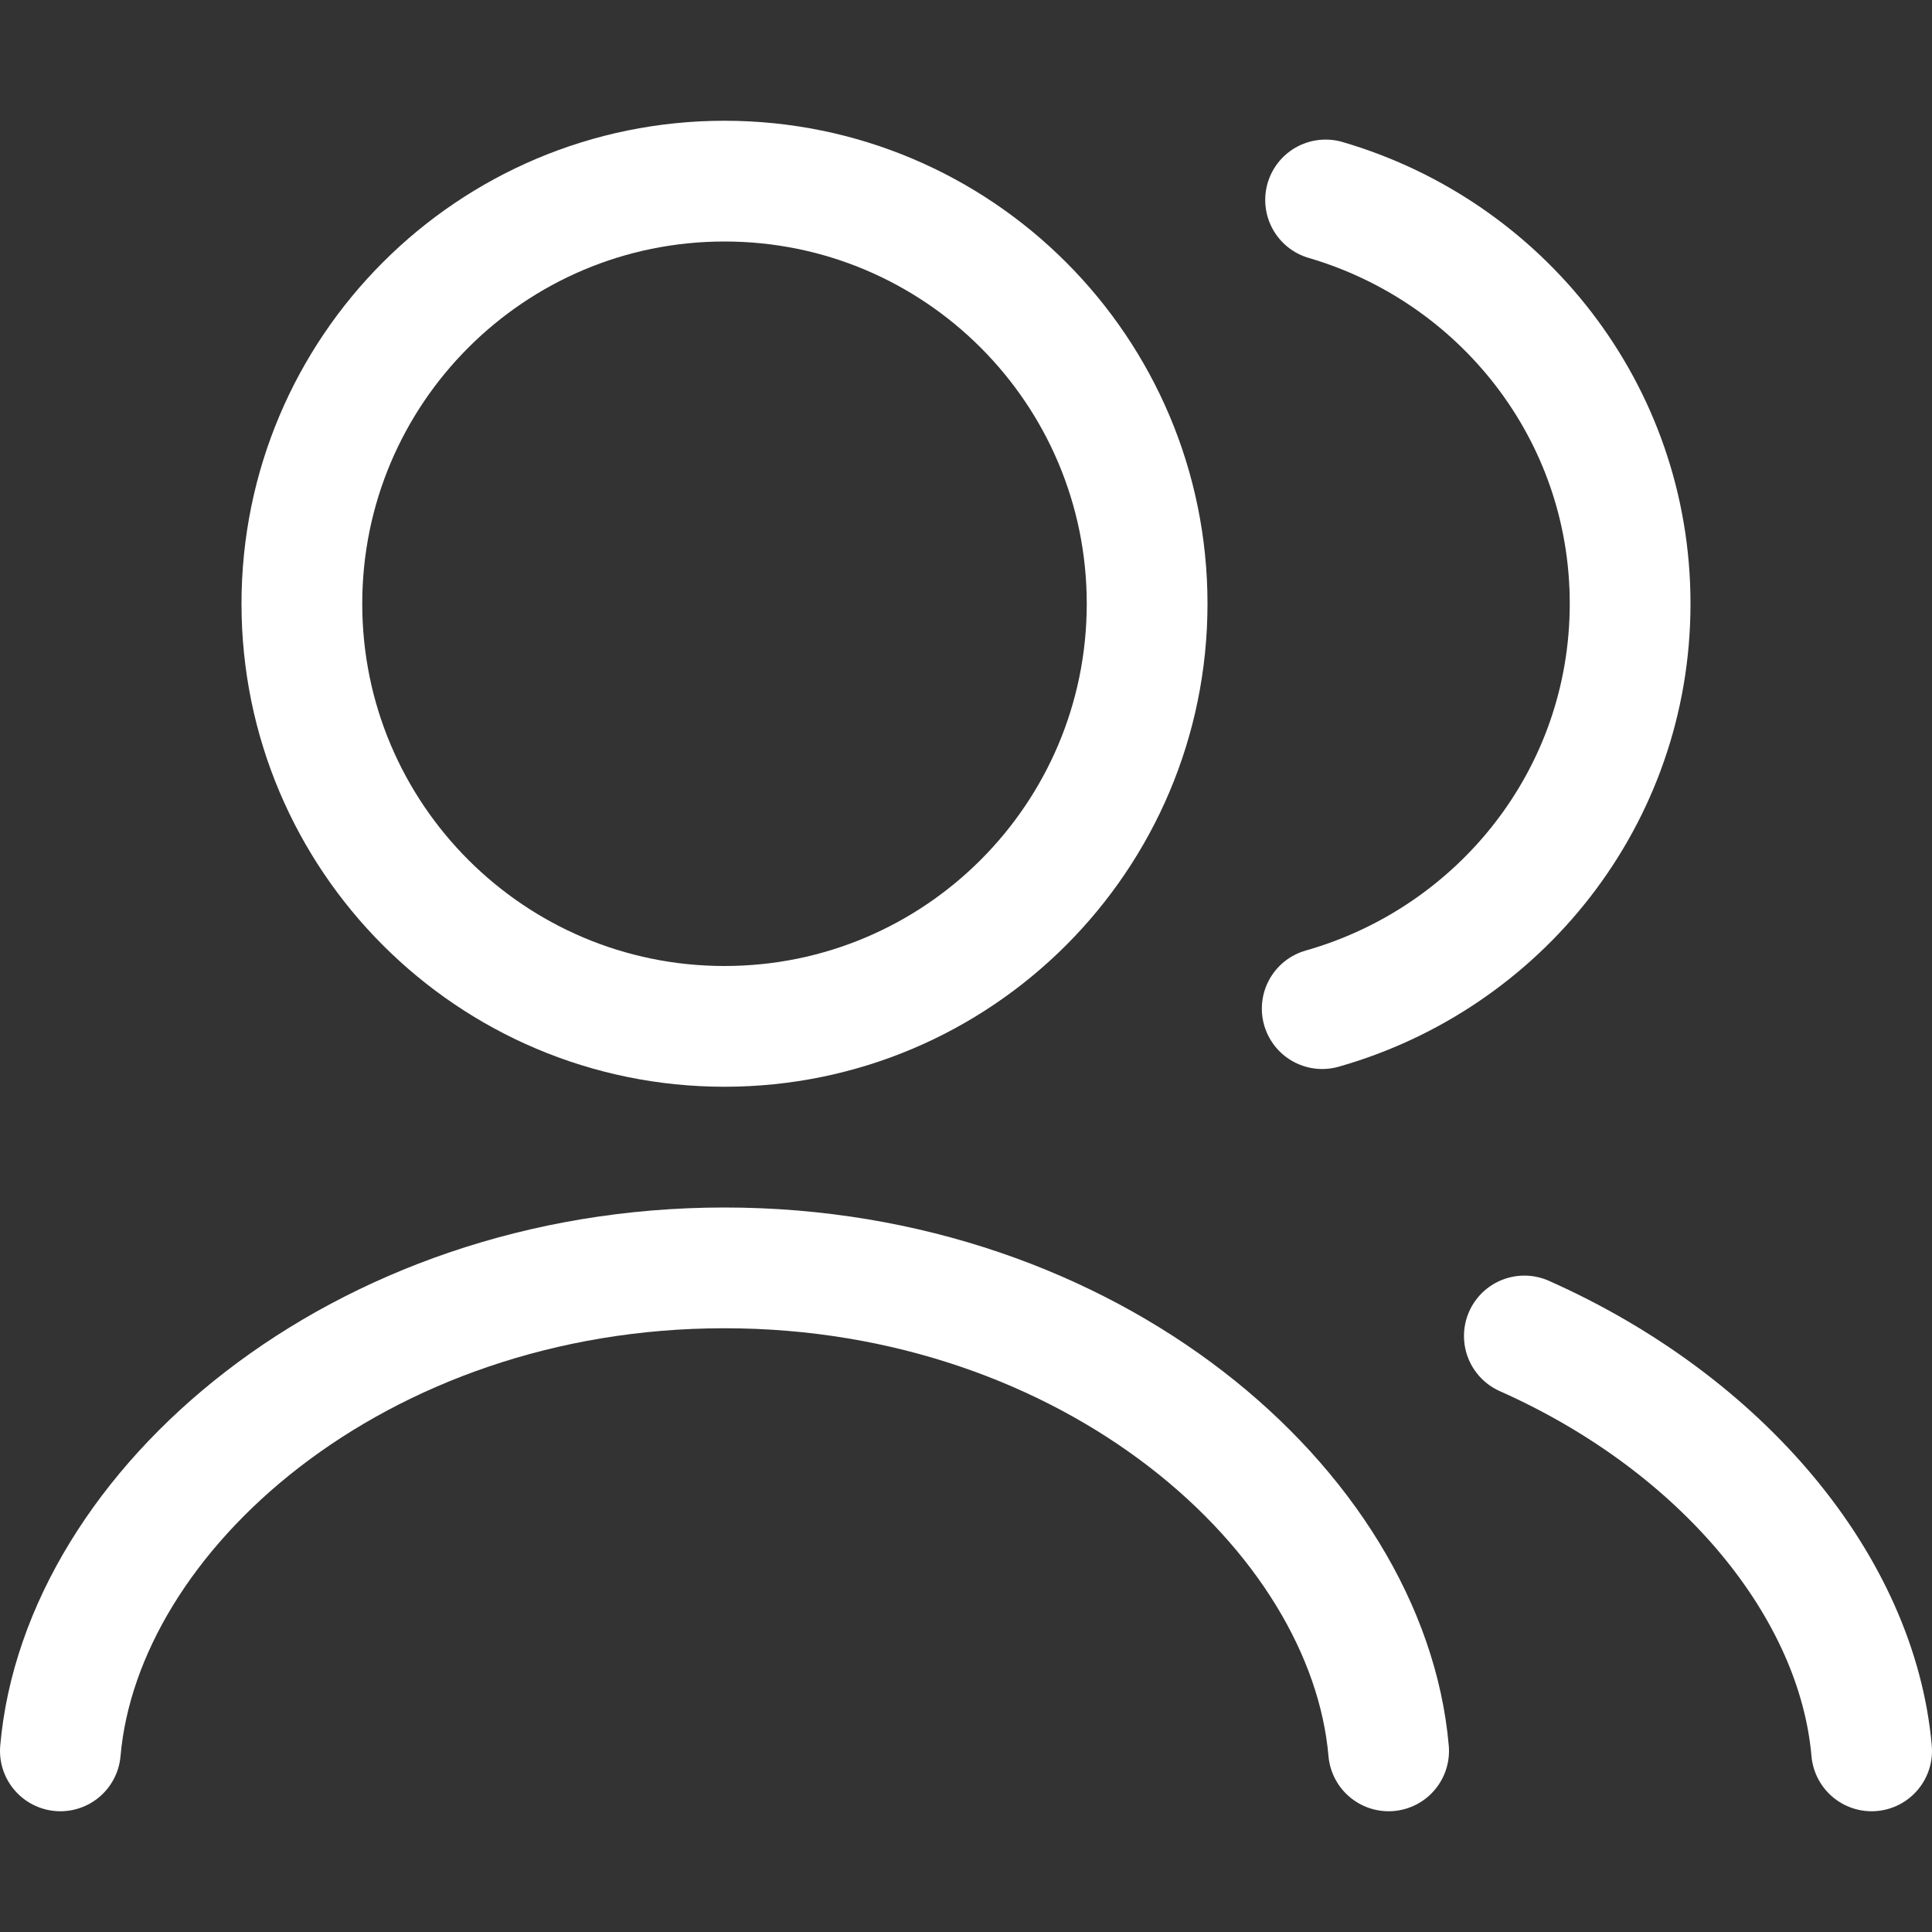 <?xml version="1.0" encoding="UTF-8"?>
<svg width="16px" height="16px" viewBox="0 0 16 16" version="1.1" xmlns="http://www.w3.org/2000/svg" xmlns:xlink="http://www.w3.org/1999/xlink">
    <rect x="0" y="0" width="16" height="16" fill="#333333" stroke="none"/>
    <!-- Generator: Sketch 49.1 (51147) - http://www.bohemiancoding.com/sketch -->
    <title>users</title>
    <desc>Created with Sketch.</desc>
    <defs></defs>
    <g id="users" stroke="none" stroke-width="1" fill="none" fill-rule="evenodd" stroke-linecap="round">
        <g id="Page-1" transform="translate(0, 1)" stroke="#FFFFFF">
            <g id="Group-10">
                <path d="M15.5,13.5 C15.381,12.145 14.271,10.797 12.624,10.064" id="Stroke-2"></path>
                <path d="M0.5,13.5 C0.674,11.508 2.963,9.5 6,9.5 C9.037,9.5 11.326,11.508 11.5,13.5" id="Stroke-4"></path>
                <path d="M9.5,4 C9.5,5.933 7.933,7.5 6,7.5 C4.067,7.5 2.5,5.933 2.5,4 C2.5,2.067 4.067,0.5 6,0.5 C7.933,0.5 9.5,2.067 9.5,4 Z" id="Stroke-6"></path>
                <path d="M10.95,7.353 C12.418,6.936 13.5,5.601 13.5,3.999 C13.5,2.409 12.432,1.081 10.978,0.656" id="Stroke-8"></path>
            </g>
        </g>
    </g>
</svg>